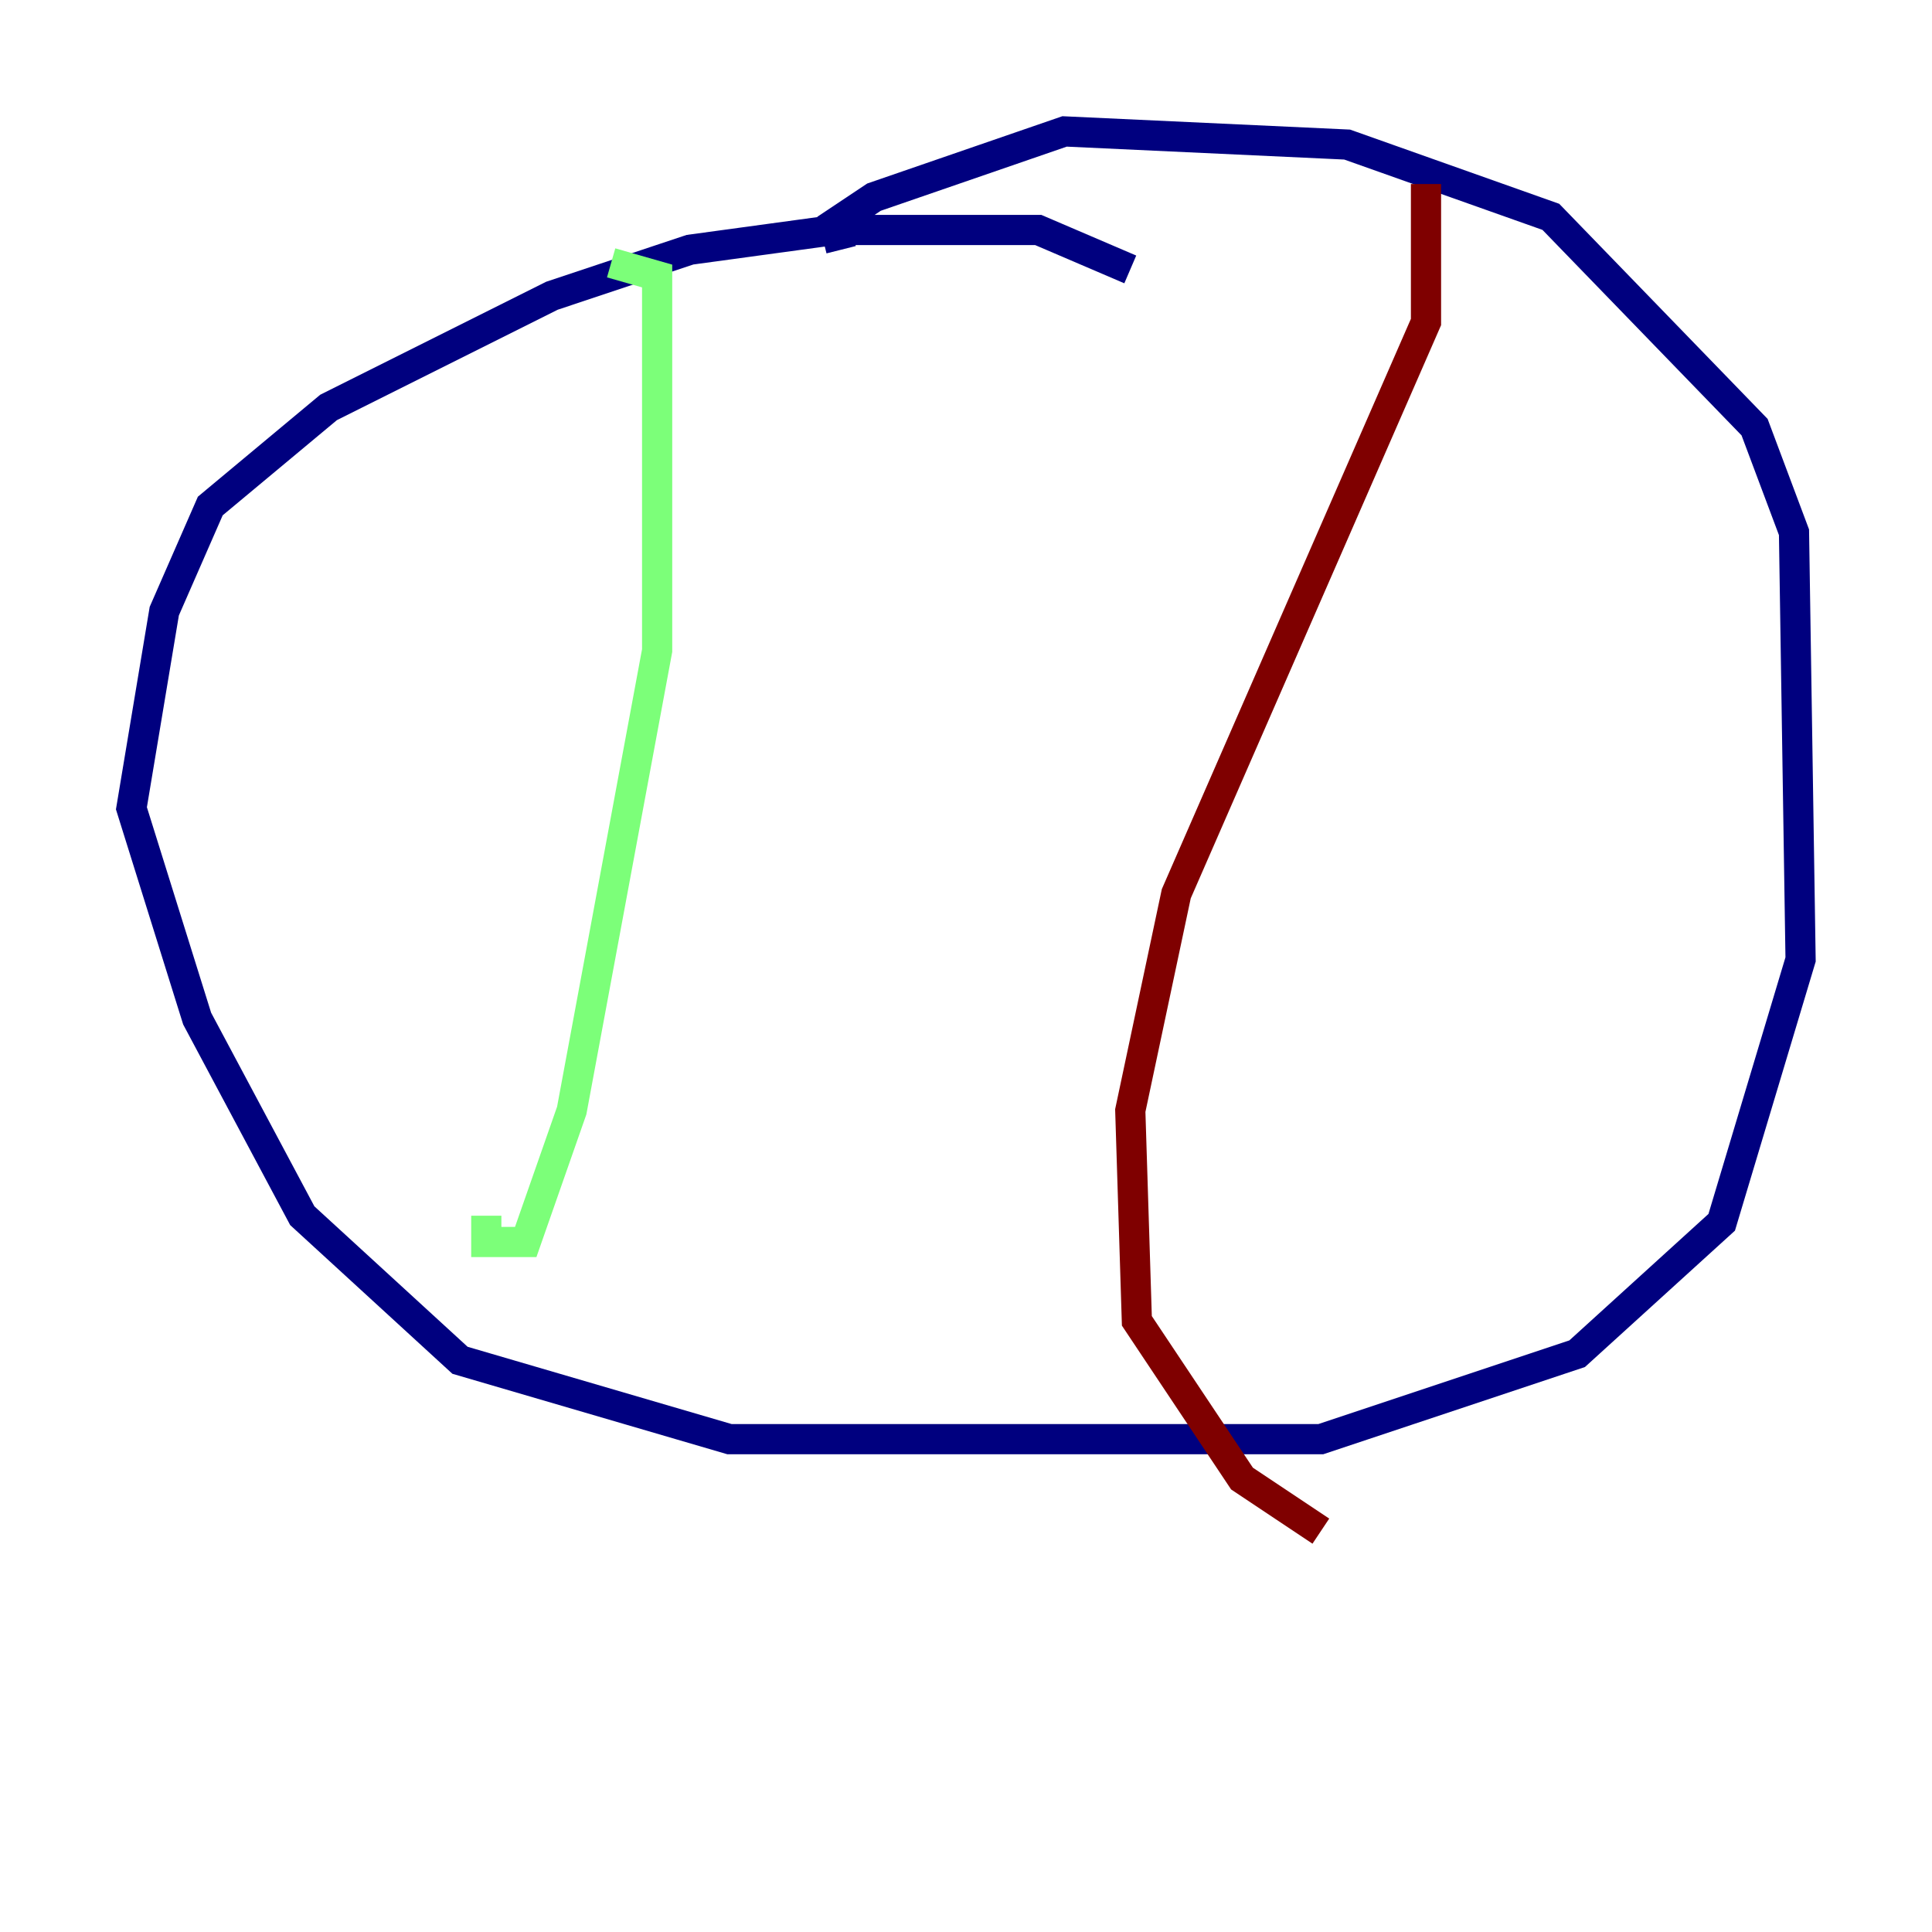 <?xml version="1.0" encoding="utf-8" ?>
<svg baseProfile="tiny" height="128" version="1.2" viewBox="0,0,128,128" width="128" xmlns="http://www.w3.org/2000/svg" xmlns:ev="http://www.w3.org/2001/xml-events" xmlns:xlink="http://www.w3.org/1999/xlink"><defs /><polyline fill="none" points="74.884,17.85 68.789,15.238 55.292,15.238 45.714,16.544 36.571,19.592 21.769,26.993 13.932,33.524 10.884,40.49 8.707,53.551 13.061,67.483 20.027,80.544 30.476,90.122 48.327,95.347 87.51,95.347 104.49,89.687 114.068,80.98 119.293,63.565 118.857,35.265 116.245,28.299 102.748,14.367 89.252,9.578 70.531,8.707 57.905,13.061 55.292,14.803 55.728,16.544" stroke="#00007f" stroke-width="2" /><polyline fill="none" points="40.49,17.415 43.537,18.286 43.537,43.102 37.878,73.578 34.83,82.286 32.218,82.286 32.218,80.544" stroke="#7cff79" stroke-width="2" /><polyline fill="none" points="94.476,12.191 94.476,21.333 77.932,59.211 74.884,73.578 75.32,87.51 82.286,97.959 87.51,101.442" stroke="#7f0000" stroke-width="2" /></svg>